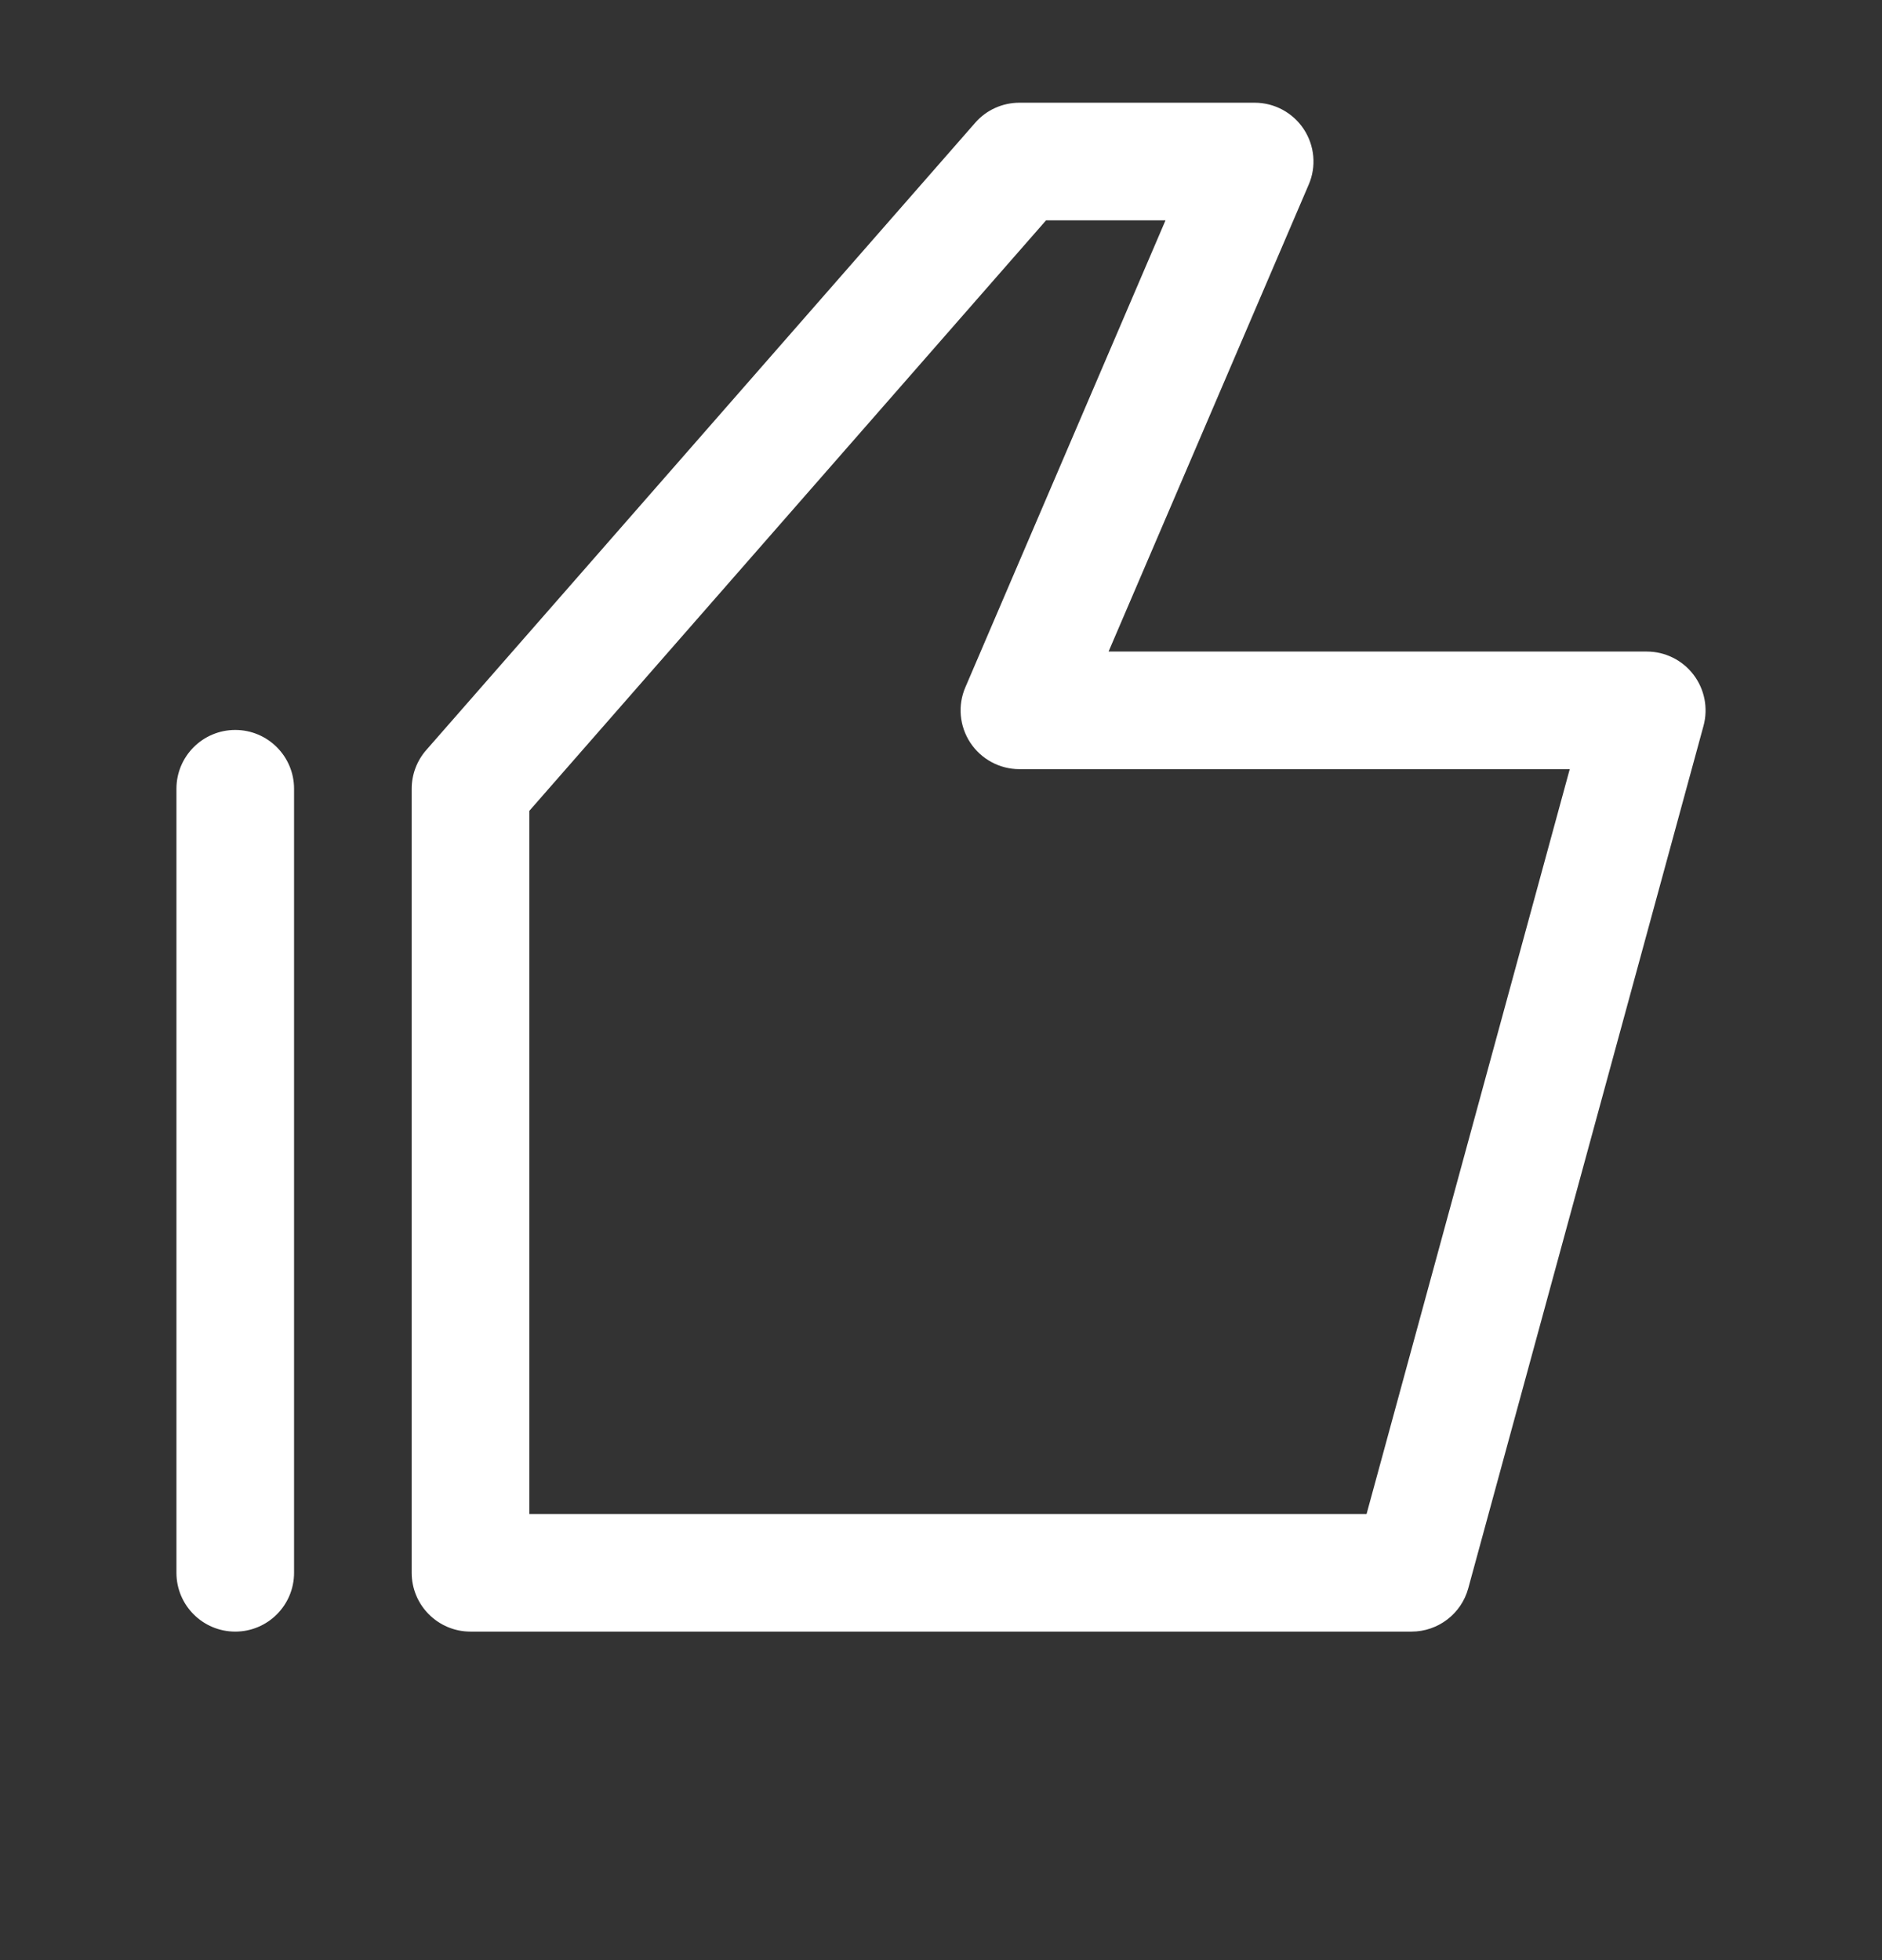 <svg width="24" height="25" viewBox="0 0 24 25" fill="none" xmlns="http://www.w3.org/2000/svg">
<rect x="0" y="0" width="24" height="25" fill="#333333" stroke="none"/>
<path fill-rule="evenodd" clip-rule="evenodd" d="M13 1.31C12.784 1.31 12.578 1.403 12.436 1.566L5.436 9.566C5.316 9.703 5.25 9.878 5.25 10.06V20.06C5.25 20.474 5.586 20.81 6 20.81H18C18.338 20.81 18.635 20.584 18.724 20.257L21.724 9.257C21.785 9.032 21.738 8.791 21.596 8.605C21.454 8.419 21.234 8.31 21 8.31H14.137L16.689 2.355C16.789 2.124 16.765 1.858 16.626 1.647C16.487 1.437 16.252 1.31 16 1.31H13ZM6.75 10.342L13.34 2.81H14.863L12.311 8.765C12.211 8.996 12.235 9.262 12.374 9.473C12.513 9.683 12.748 9.81 13 9.81H20.018L17.427 19.31H6.75V10.342ZM3.75 10.06C3.75 9.646 3.414 9.31 3 9.31C2.586 9.31 2.25 9.646 2.25 10.06V20.06C2.25 20.474 2.586 20.81 3 20.81C3.414 20.81 3.75 20.474 3.75 20.06L3.75 10.06Z" fill="white"/>
</svg>
